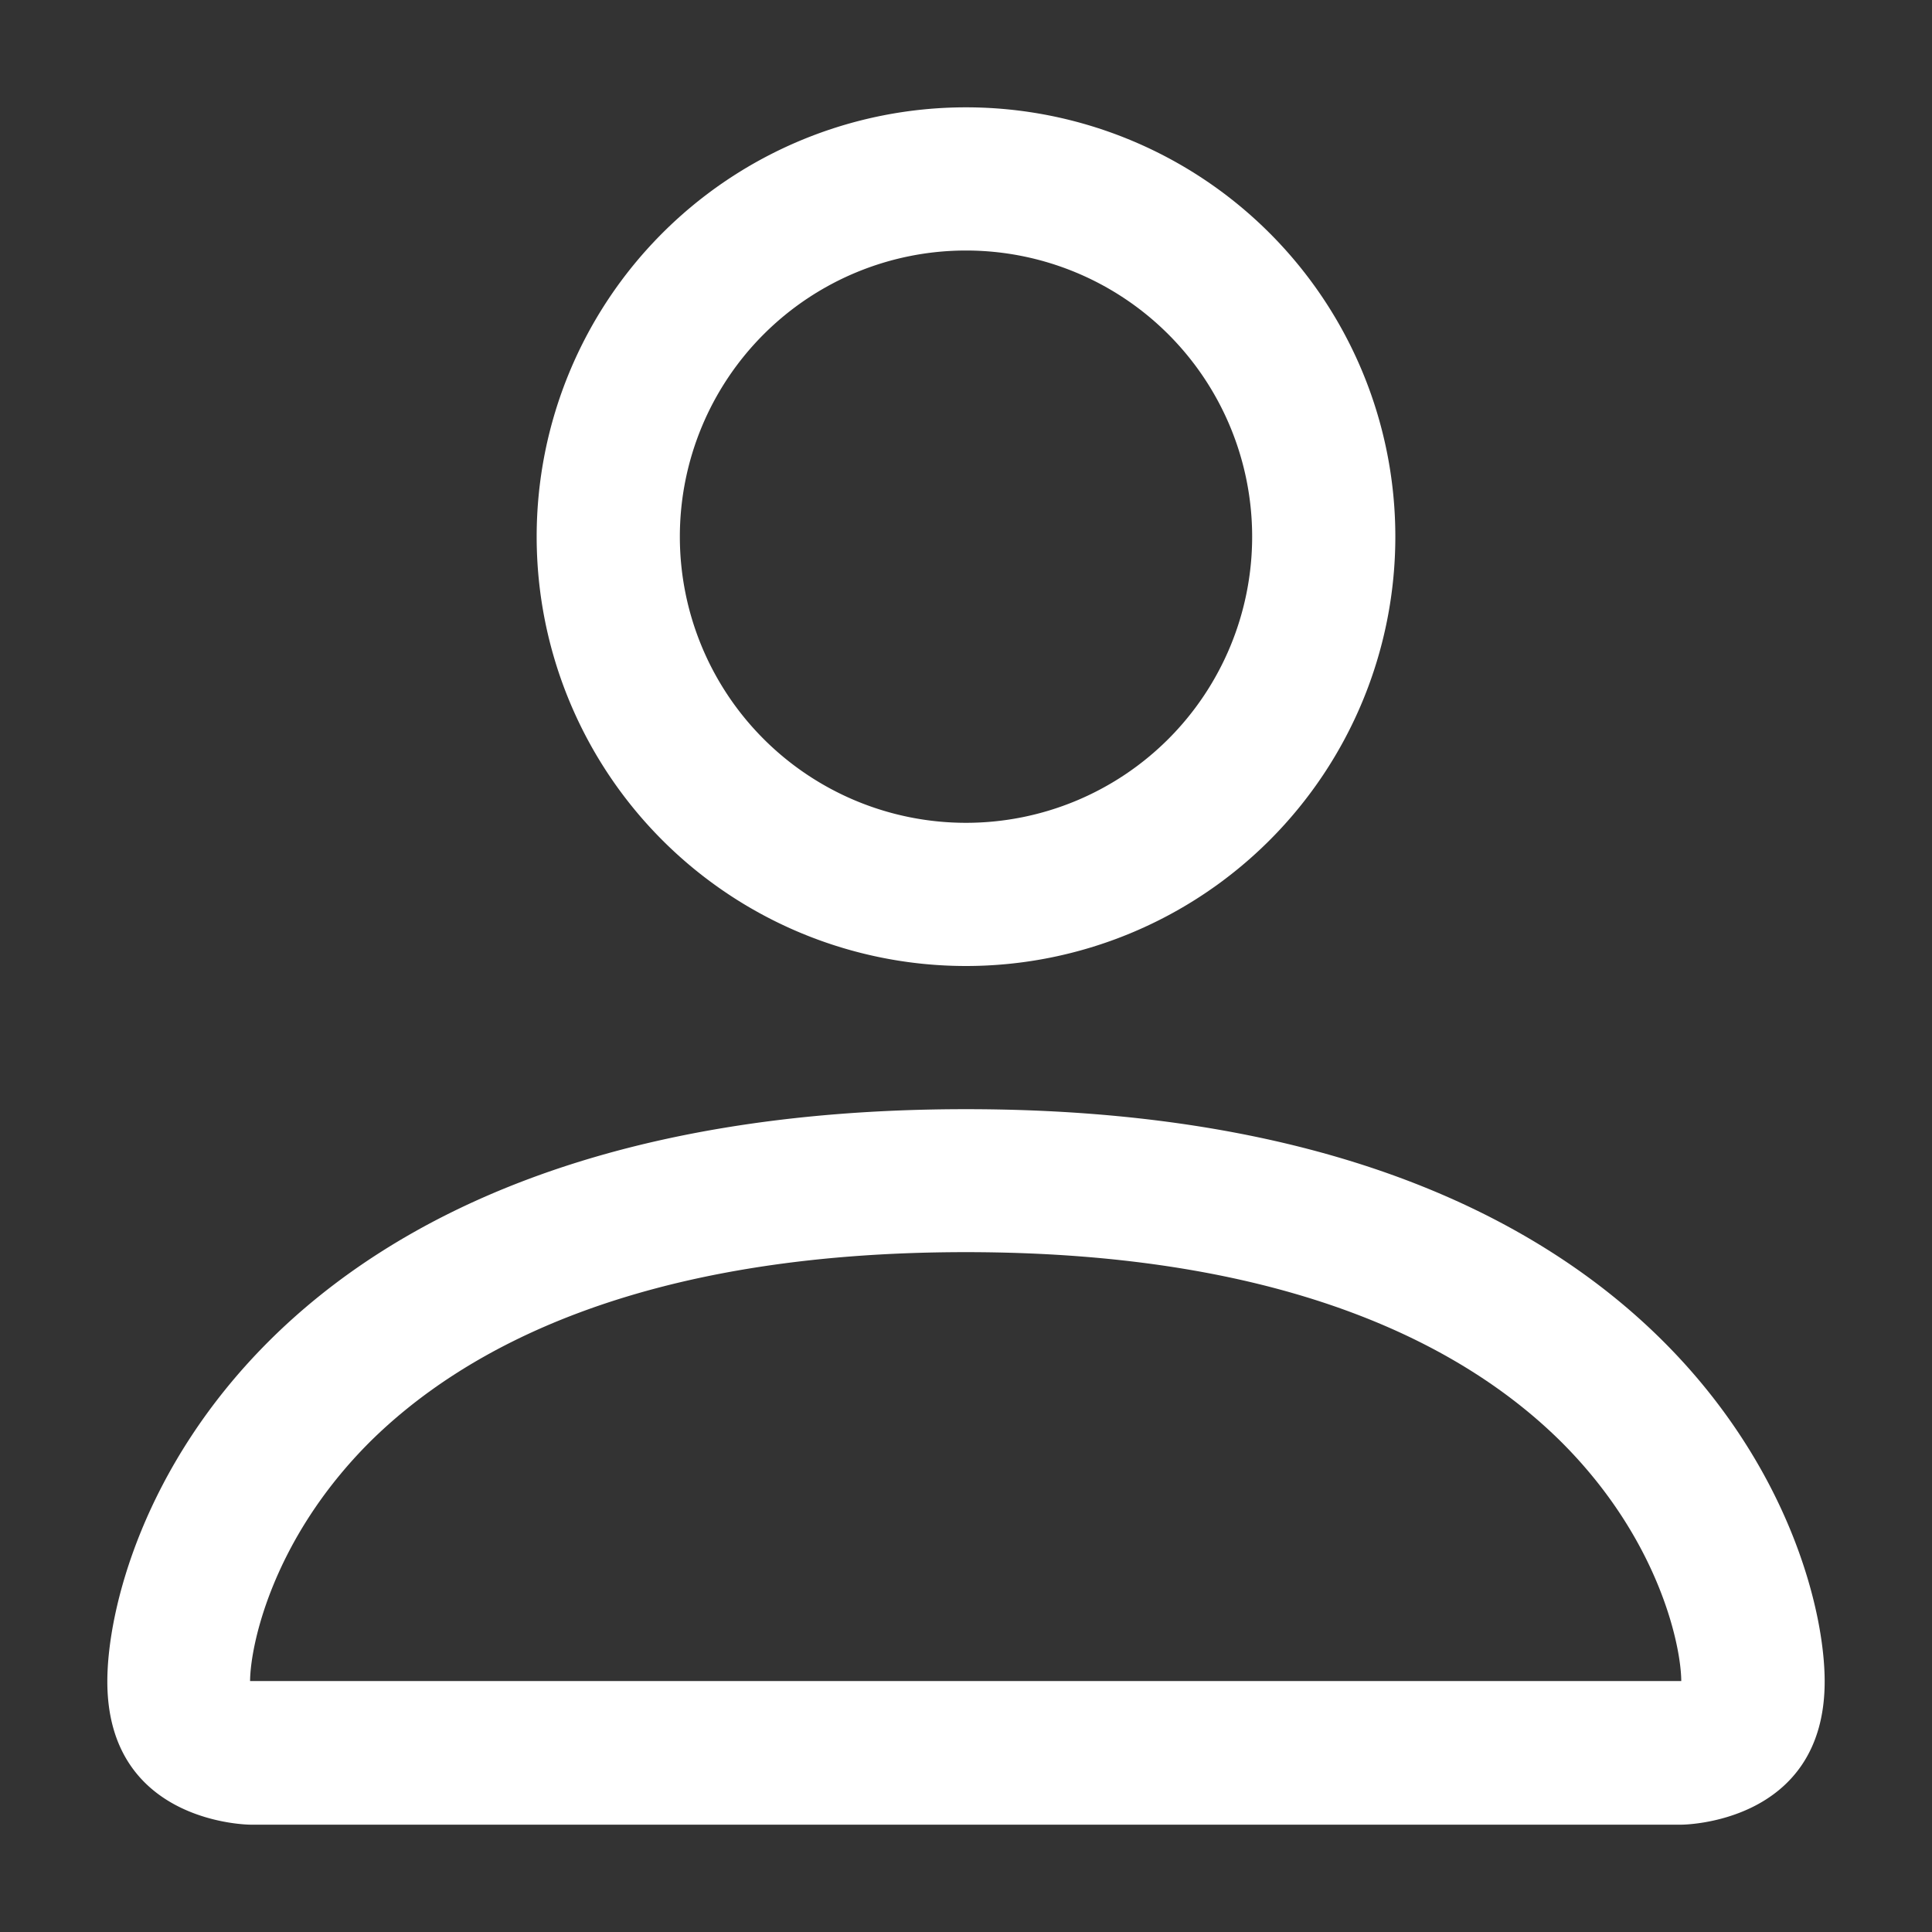 <svg xmlns="http://www.w3.org/2000/svg" width="9" height="9" fill="none">
  <rect width="100%" height="100%" fill="#333333" stroke="none"/>
  <path fill="#fff" fill-rule="evenodd"
        d="M5.833 2.5a1.333 1.333 0 1 1-2.666 0 1.333 1.333 0 0 1 2.666 0ZM4.5 4.5a2 2 0 1 0 0-4 2 2 0 0 0 0 4Zm4 3.333c0 .667-.667.667-.667.667H1.167S.5 8.5.5 7.833c0-.666.667-2.666 4-2.666s4 2 4 2.666Zm-.668-.002c-.001-.165-.103-.657-.555-1.11-.435-.434-1.252-.888-2.778-.888-1.527 0-2.344.454-2.78.888-.451.453-.553.945-.554 1.11h6.667Z"
        clip-rule="evenodd"/>
</svg>
